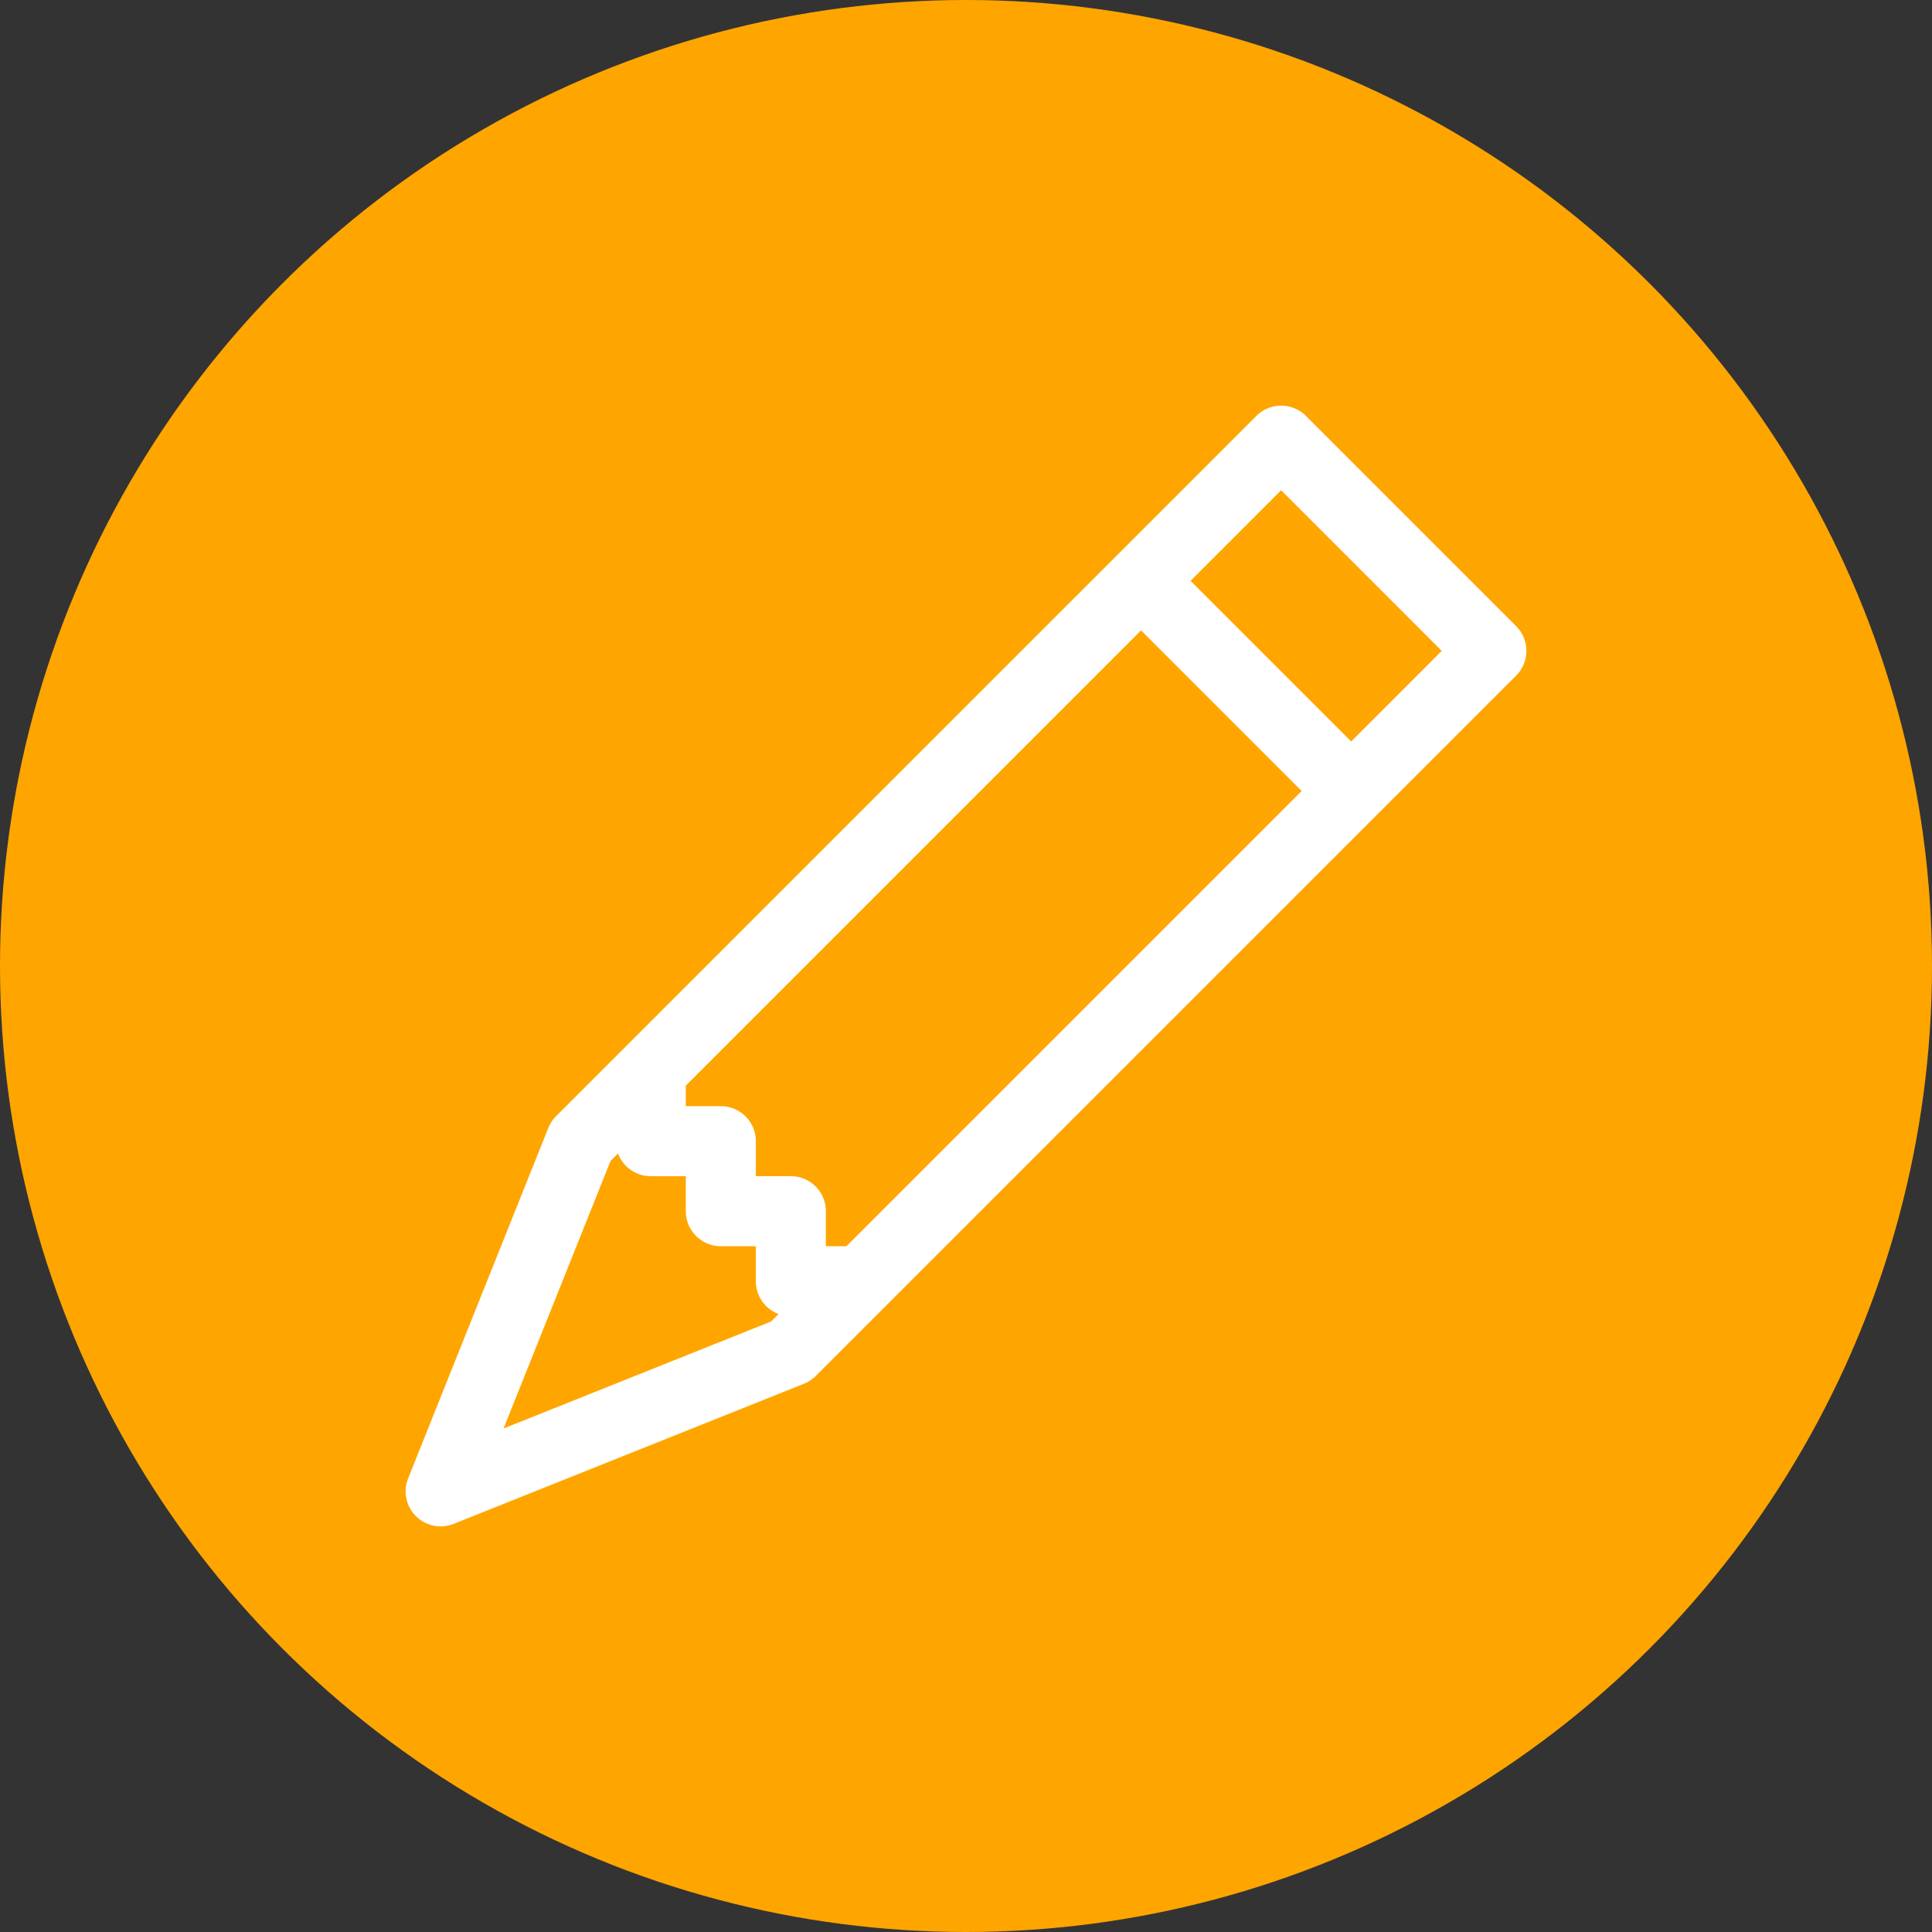 <?xml version="1.0" encoding="UTF-8" standalone="no"?>
<svg
   width="64"
   height="64"
   fill="currentColor"
   class="bi bi-pencil"
   viewBox="0 0 64 64"
   version="1.1"
   id="svg1"
   sodipodi:docname="pencil[1].svg"
   xmlns:inkscape="http://www.inkscape.org/namespaces/inkscape"
   xmlns:sodipodi="http://sodipodi.sourceforge.net/DTD/sodipodi-0.dtd"
   xmlns="http://www.w3.org/2000/svg"
   xmlns:svg="http://www.w3.org/2000/svg">
  <rect x="0" y="0" width="64" height="64" fill="#333333" stroke="none"/>
  <defs
     id="defs1" />
  <sodipodi:namedview
     id="namedview1"
     pagecolor="#ffffff"
     bordercolor="#000000"
     borderopacity="0.25"
     inkscape:showpageshadow="2"
     inkscape:pageopacity="0.0"
     inkscape:pagecheckerboard="0"
     inkscape:deskcolor="#d1d1d1" />
  <circle
     style="fill:#ffa500;fill-opacity:1;stroke-width:7.557;stroke-linecap:round"
     id="path2"
     cx="32"
     cy="32"
     r="32" />
  <path
     d="m 41.618,13.779 a 1.16,1.16 0 0 1 1.643,0 l 6.961,6.961 a 1.16,1.16 0 0 1 0,1.643 l -23.202,23.202 a 1.16,1.16 0 0 1 -0.39,0.255 l -11.601,4.64 A 1.16,1.16 0 0 1 13.521,48.971 l 4.64,-11.601 a 1.16,1.16 0 0 1 0.255,-0.39 z m -2.179,5.462 5.32,5.32 3,-3 -5.32,-5.32 z m 3.68,6.961 -5.32,-5.32 -15.081,15.081 v 0.68 h 1.16 a 1.16,1.16 0 0 1 1.16,1.16 v 1.16 h 1.16 a 1.16,1.16 0 0 1 1.16,1.16 v 1.16 h 0.68 z m -22.647,12.007 -0.246,0.246 -3.545,8.865 8.865,-3.545 0.246,-0.246 a 1.16,1.16 0 0 1 -0.754,-1.086 v -1.16 h -1.16 a 1.16,1.16 0 0 1 -1.16,-1.16 v -1.16 h -1.16 a 1.16,1.16 0 0 1 -1.086,-0.754 z"
     id="path1"
     style="fill:#ffffff;fill-opacity:1;stroke-width:2.32" />
</svg>
